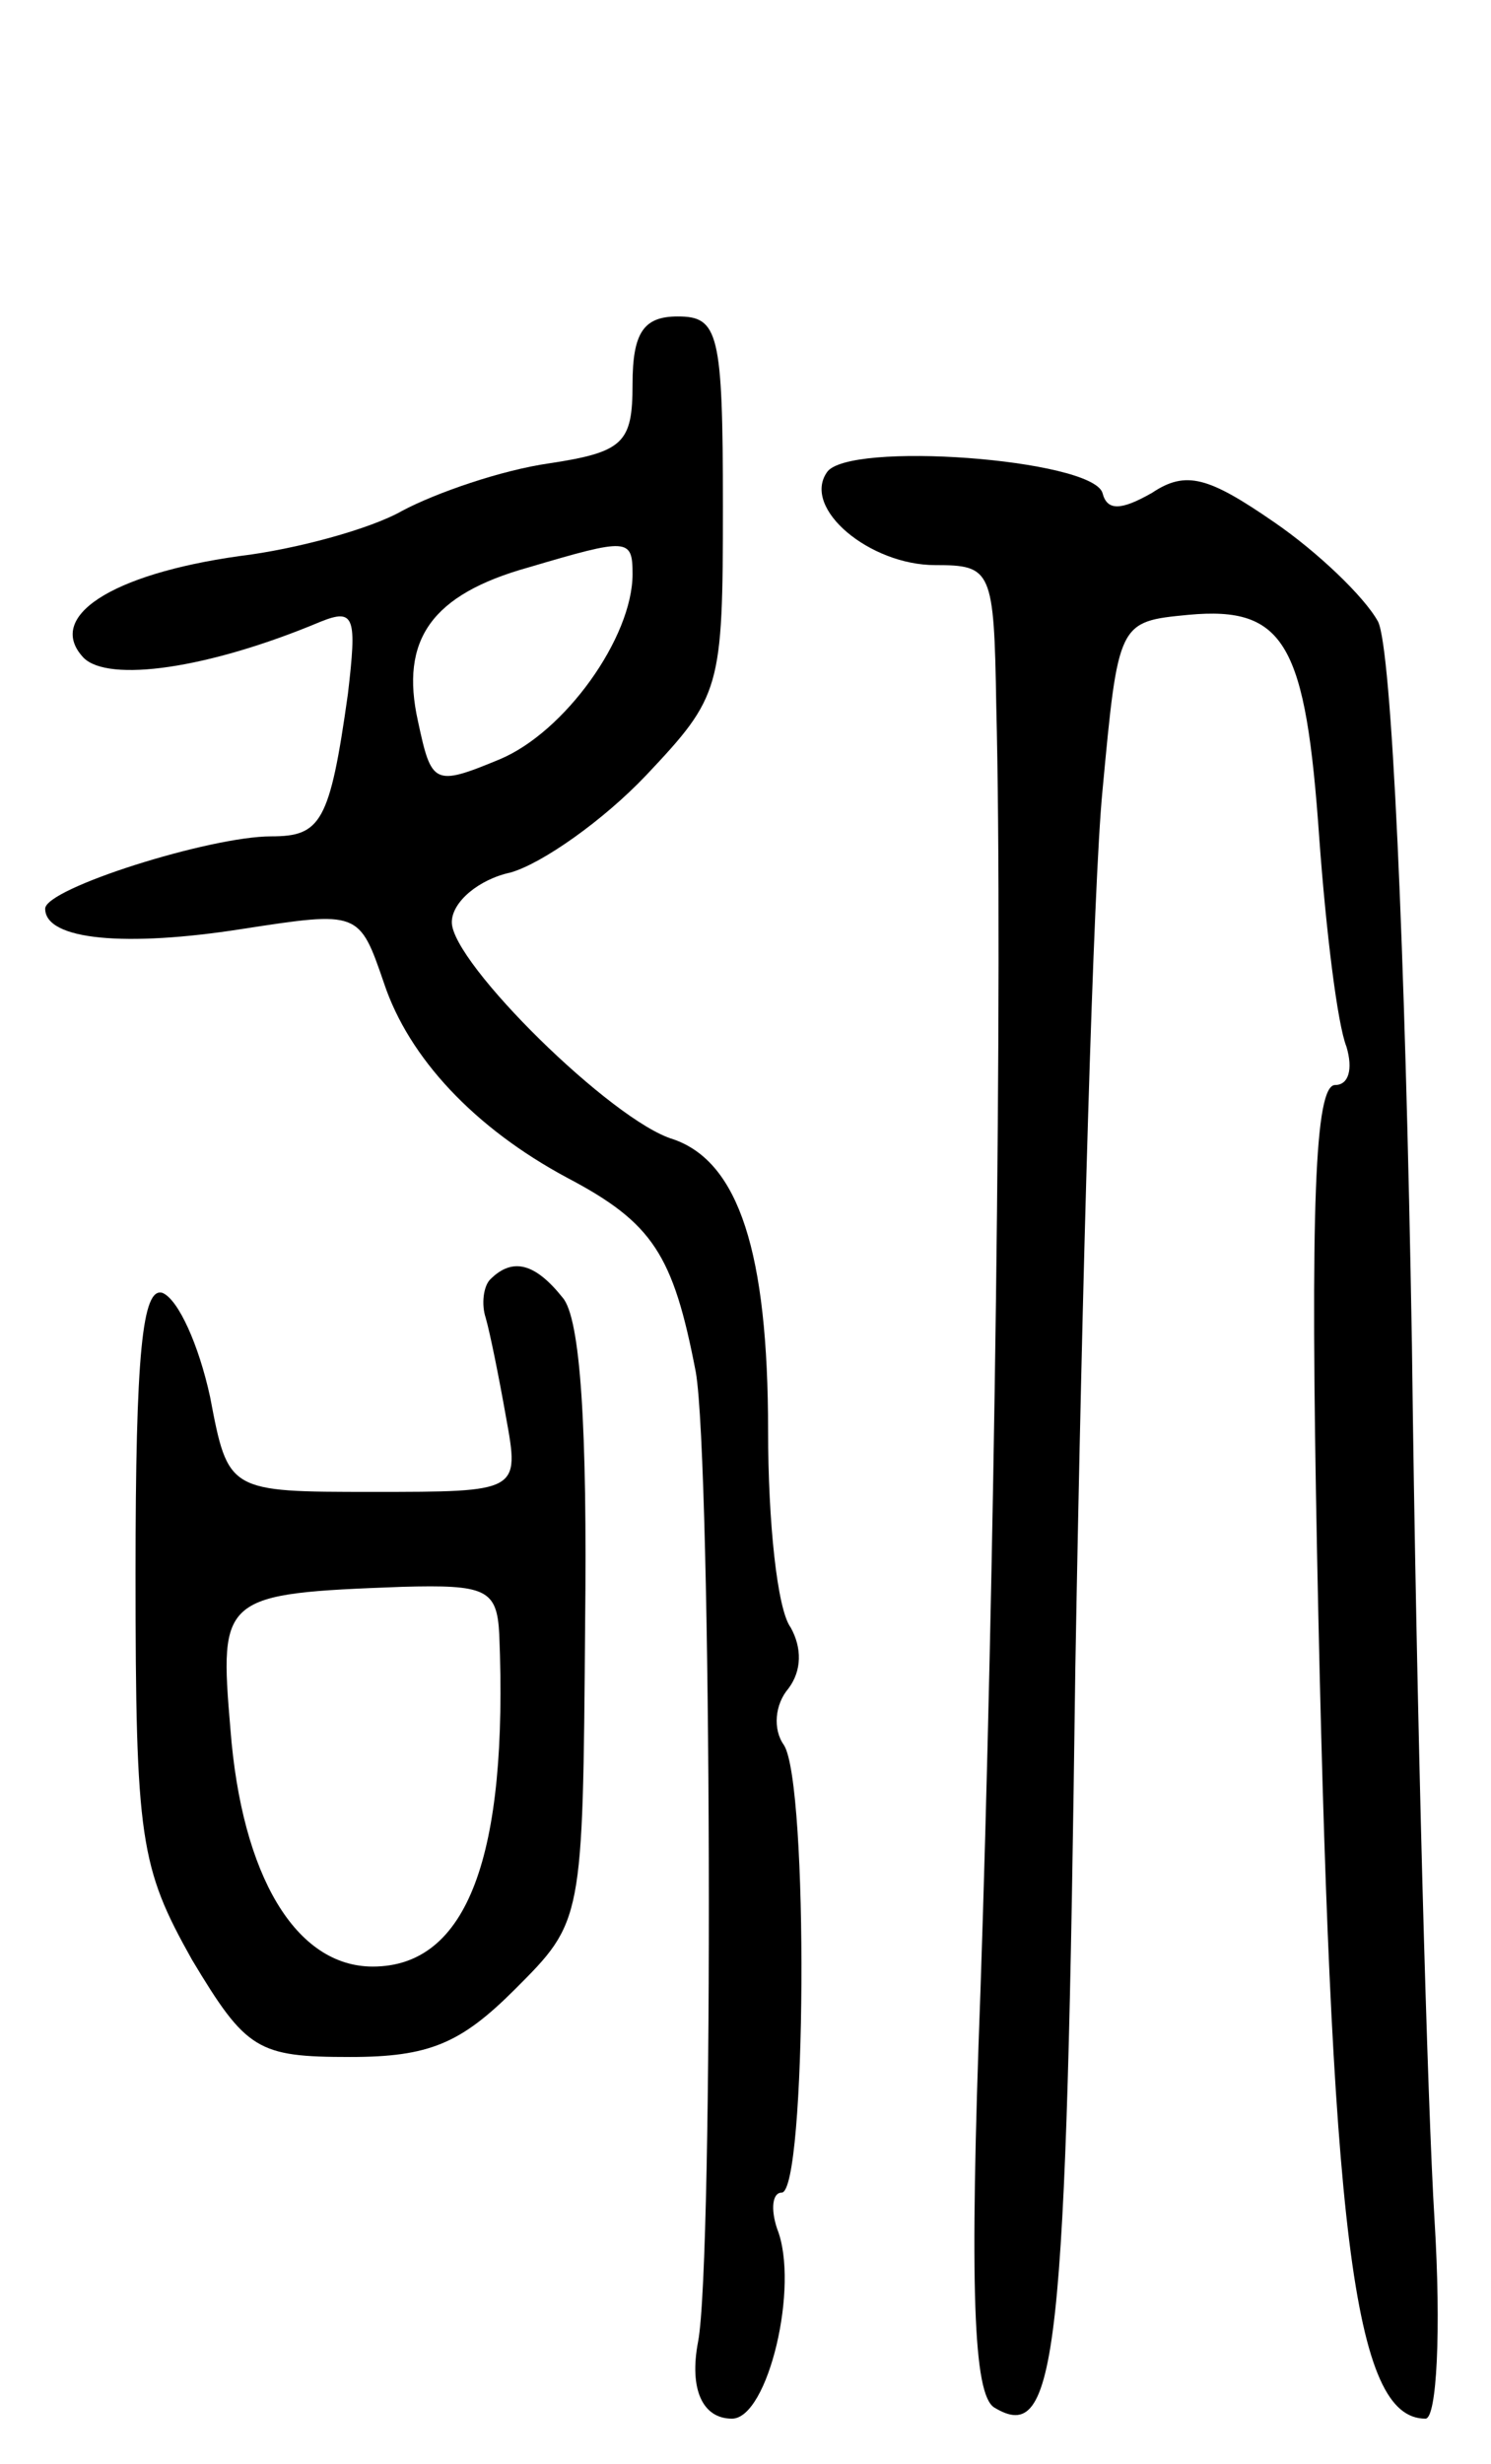 <svg version="1.0" xmlns="http://www.w3.org/2000/svg"
 width="66pt" height="109pt" viewBox="0 0 66 109"
 preserveAspectRatio="xMidYMid meet">
<g transform="translate(0,109) scale(0.1,-0.1)"
fill="#000000" stroke="none">
<path d="M280 920 c0 -26 -4 -30 -37 -35 -21 -3 -50 -13 -65 -21 -14 -8 -47
-17 -72 -20 -57 -8 -86 -27 -69 -45 11 -11 55 -5 105 16 15 6 16 2 12 -32 -8
-57 -12 -63 -34 -63 -27 0 -100 -23 -100 -32 0 -14 36 -17 87 -9 52 8 52 8 63
-24 11 -33 40 -64 81 -86 38 -20 47 -34 57 -86 7 -40 8 -393 1 -429 -4 -21 2
-34 15 -34 16 0 30 59 20 84 -3 9 -2 16 2 16 11 0 12 181 1 198 -5 7 -4 18 2
25 6 8 6 18 1 27 -6 8 -10 47 -10 87 0 79 -13 119 -42 129 -27 8 -98 78 -98
96 0 9 12 19 26 22 14 4 41 23 60 43 33 35 34 38 34 119 0 77 -2 84 -20 84
-15 0 -20 -7 -20 -30z m0 -84 c0 -28 -30 -70 -59 -82 -29 -12 -30 -11 -36 17
-8 36 6 56 49 68 44 13 46 13 46 -3z"/>
<path d="M366 881 c-11 -16 19 -41 48 -41 25 0 26 -2 27 -62 3 -118 -1 -393
-7 -569 -5 -133 -3 -178 6 -184 28 -17 32 20 36 327 3 172 8 347 12 388 7 75
7 75 38 78 43 4 52 -13 58 -99 3 -41 8 -82 12 -92 3 -10 1 -17 -5 -17 -9 0
-11 -54 -8 -207 6 -301 16 -383 48 -383 5 0 7 39 4 88 -3 48 -8 222 -10 387
-3 178 -9 308 -15 320 -6 11 -27 31 -46 44 -29 20 -39 23 -54 13 -14 -8 -20
-8 -22 0 -5 15 -113 23 -122 9z"/>
<path d="M217 524 c-3 -3 -4 -11 -2 -17 2 -7 6 -27 9 -44 6 -33 6 -33 -59 -33
-64 0 -64 0 -72 42 -5 23 -14 43 -21 46 -9 3 -12 -27 -12 -124 0 -118 2 -130
25 -171 24 -40 29 -43 70 -43 35 0 49 6 73 30 30 30 30 30 31 161 1 87 -2 136
-10 145 -12 15 -22 18 -32 8z m4 -157 c4 -98 -14 -147 -56 -147 -34 0 -58 40
-63 105 -5 59 -4 60 76 63 37 1 42 -1 43 -21z"/>
</g>
</svg>
